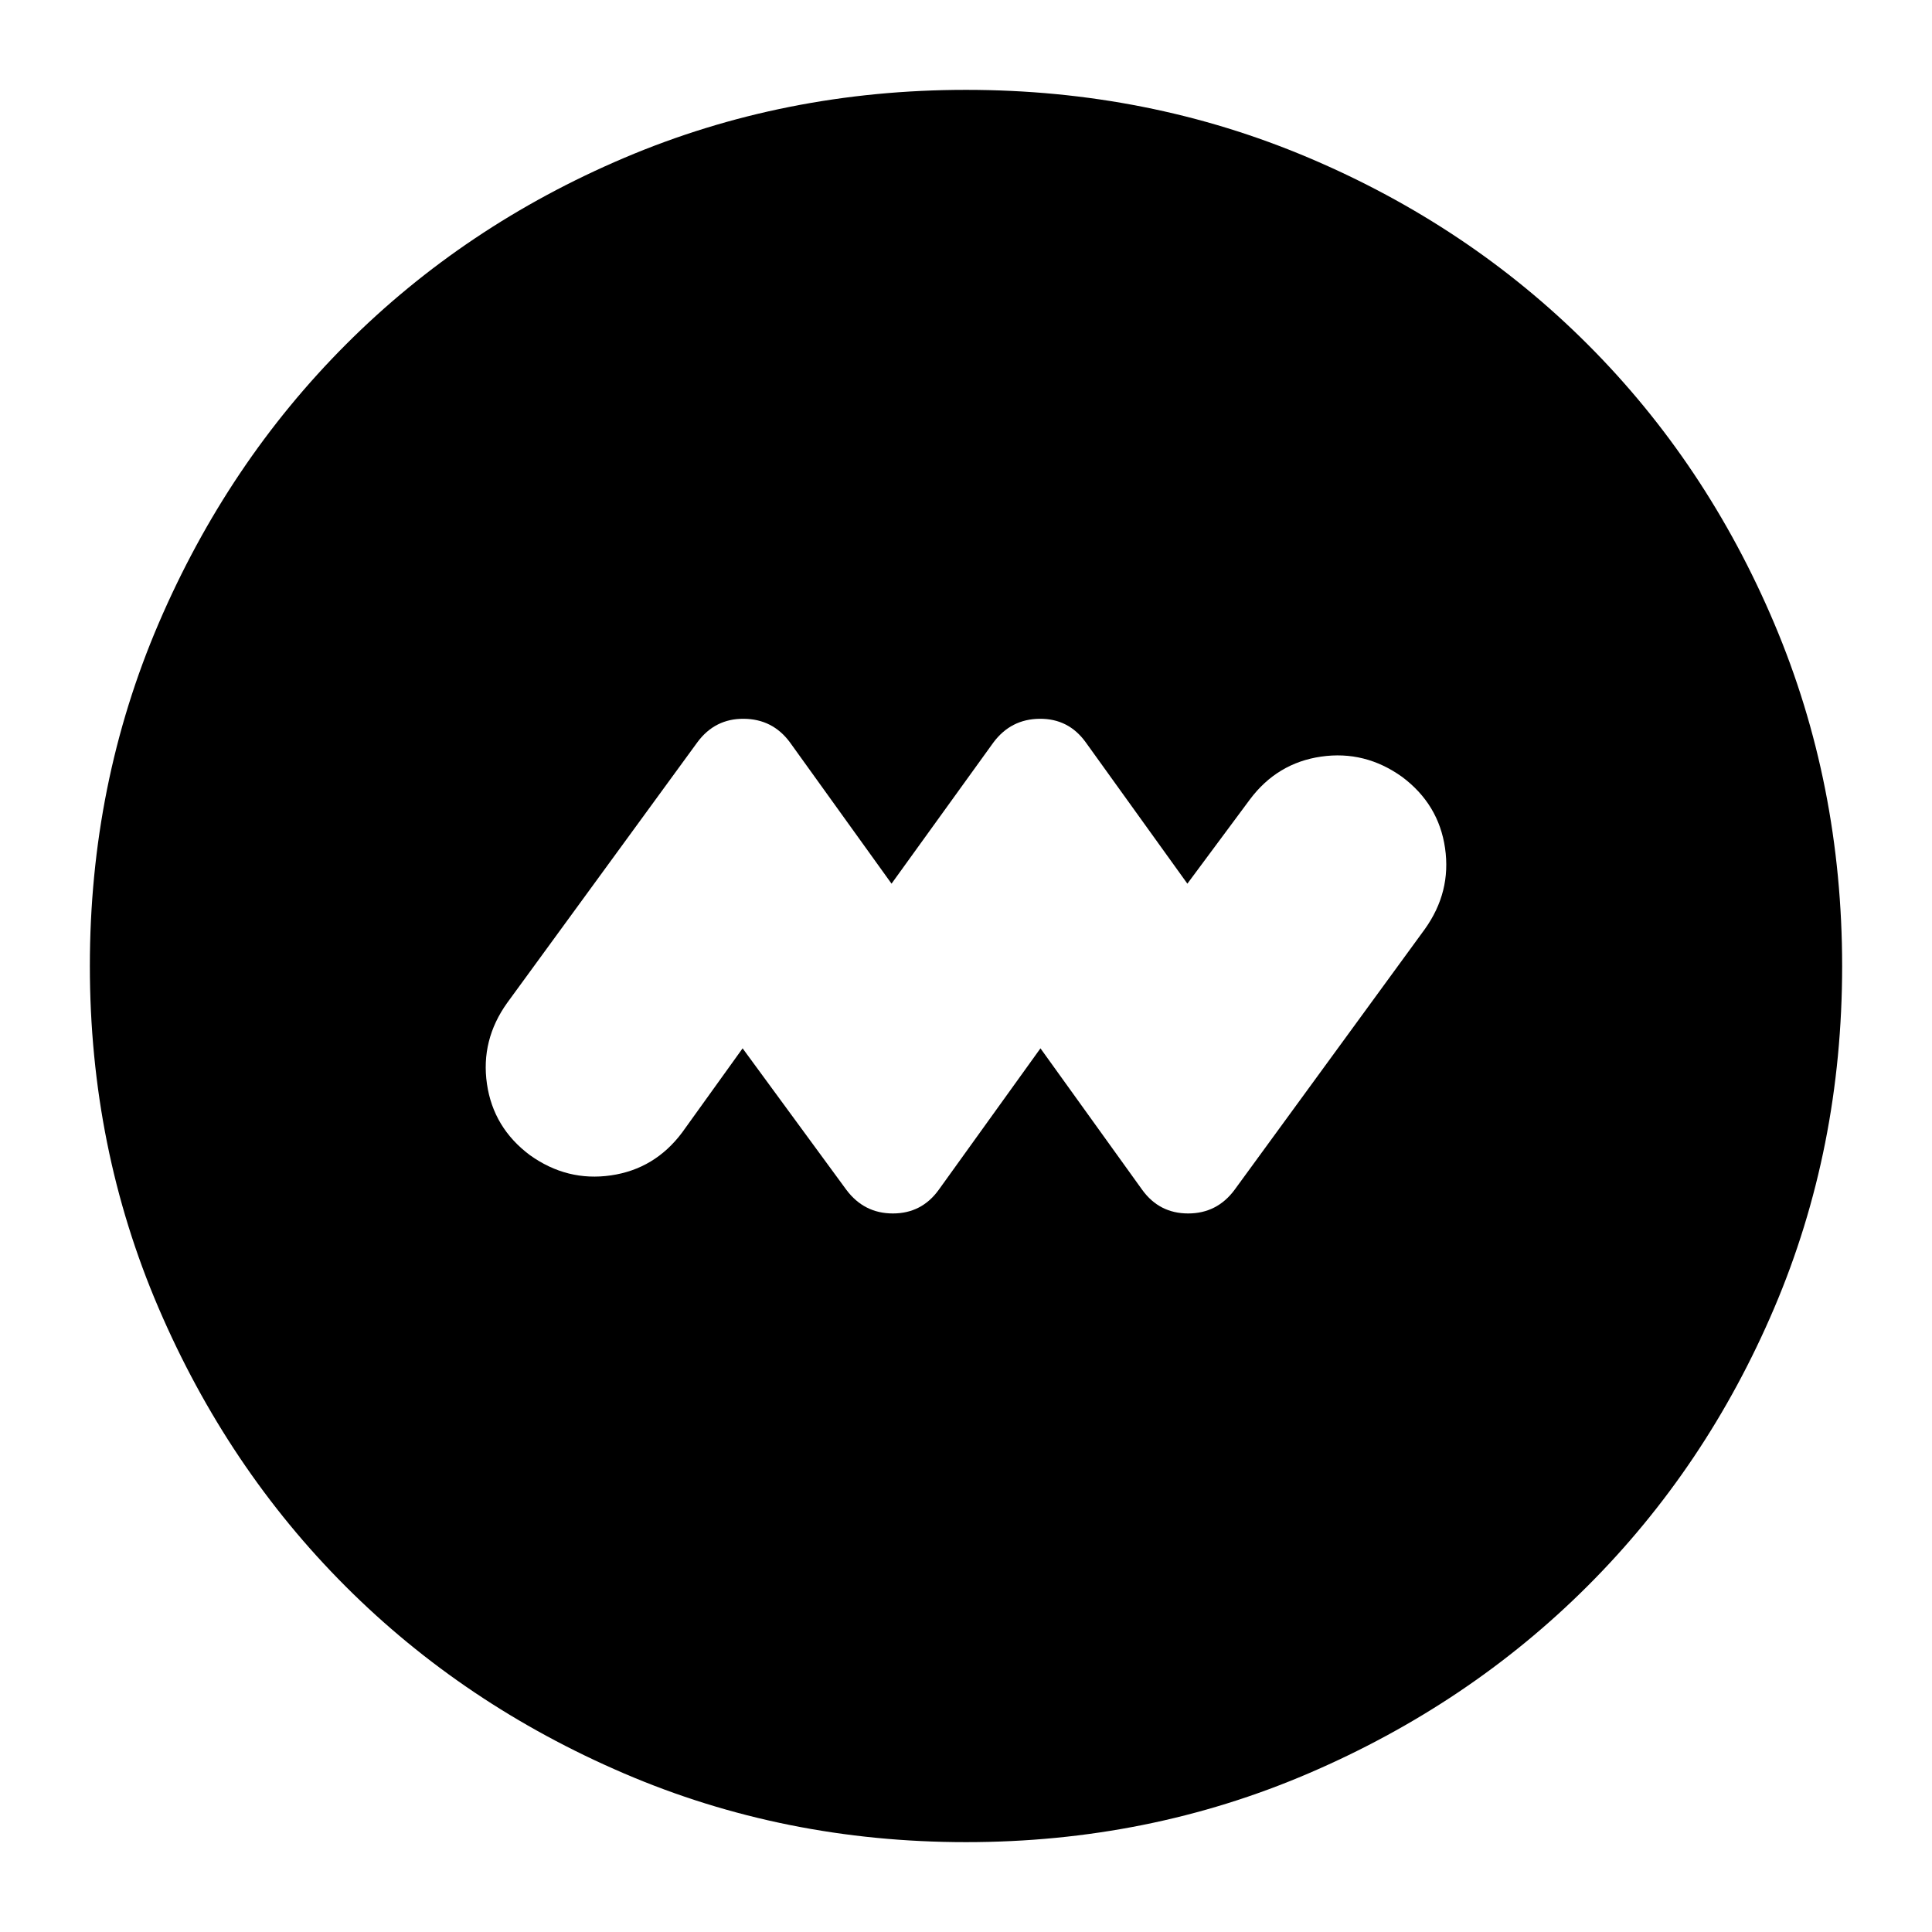 <svg xmlns="http://www.w3.org/2000/svg" height="24" viewBox="0 -960 960 960" width="24"><path d="m369-439.09 51.57 70.33q8.79 11.72 23.09 11.72t22.77-11.72L517-439.09l50.57 70.33q8.49 11.72 22.82 11.72t23.04-11.72l94.53-129.52q13.24-18.48 10.08-40.29t-21.32-35.39q-18.48-13.24-40.29-10.08t-35.39 21.32L590-520.91l-50.57-70.33q-8.49-11.72-22.82-11.6-14.33.12-23.04 11.84L443-520.91l-50.57-70.33q-8.55-11.48-22.85-11.6-14.3-.12-23.01 11.6l-94.53 129.52q-13.24 18.48-10.08 40.29t21.32 35.39q18.48 13.24 40.29 10.08t35.39-21.32L369-439.09ZM480-44.65q-90.36 0-169.91-34.14-79.56-34.14-138.36-92.94-58.8-58.8-92.94-138.36Q44.65-389.64 44.65-480q0-90.61 34.2-170.28 34.2-79.66 93.1-138.62 58.9-58.97 138.35-92.71 79.46-33.74 169.7-33.74 90.6 0 170.26 33.74 79.65 33.74 138.63 92.72 58.98 58.98 92.72 138.66t33.74 170.31q0 90.64-33.74 169.85-33.74 79.22-92.71 138.12-58.96 58.9-138.62 93.1-79.67 34.2-170.28 34.2Z"/></svg>